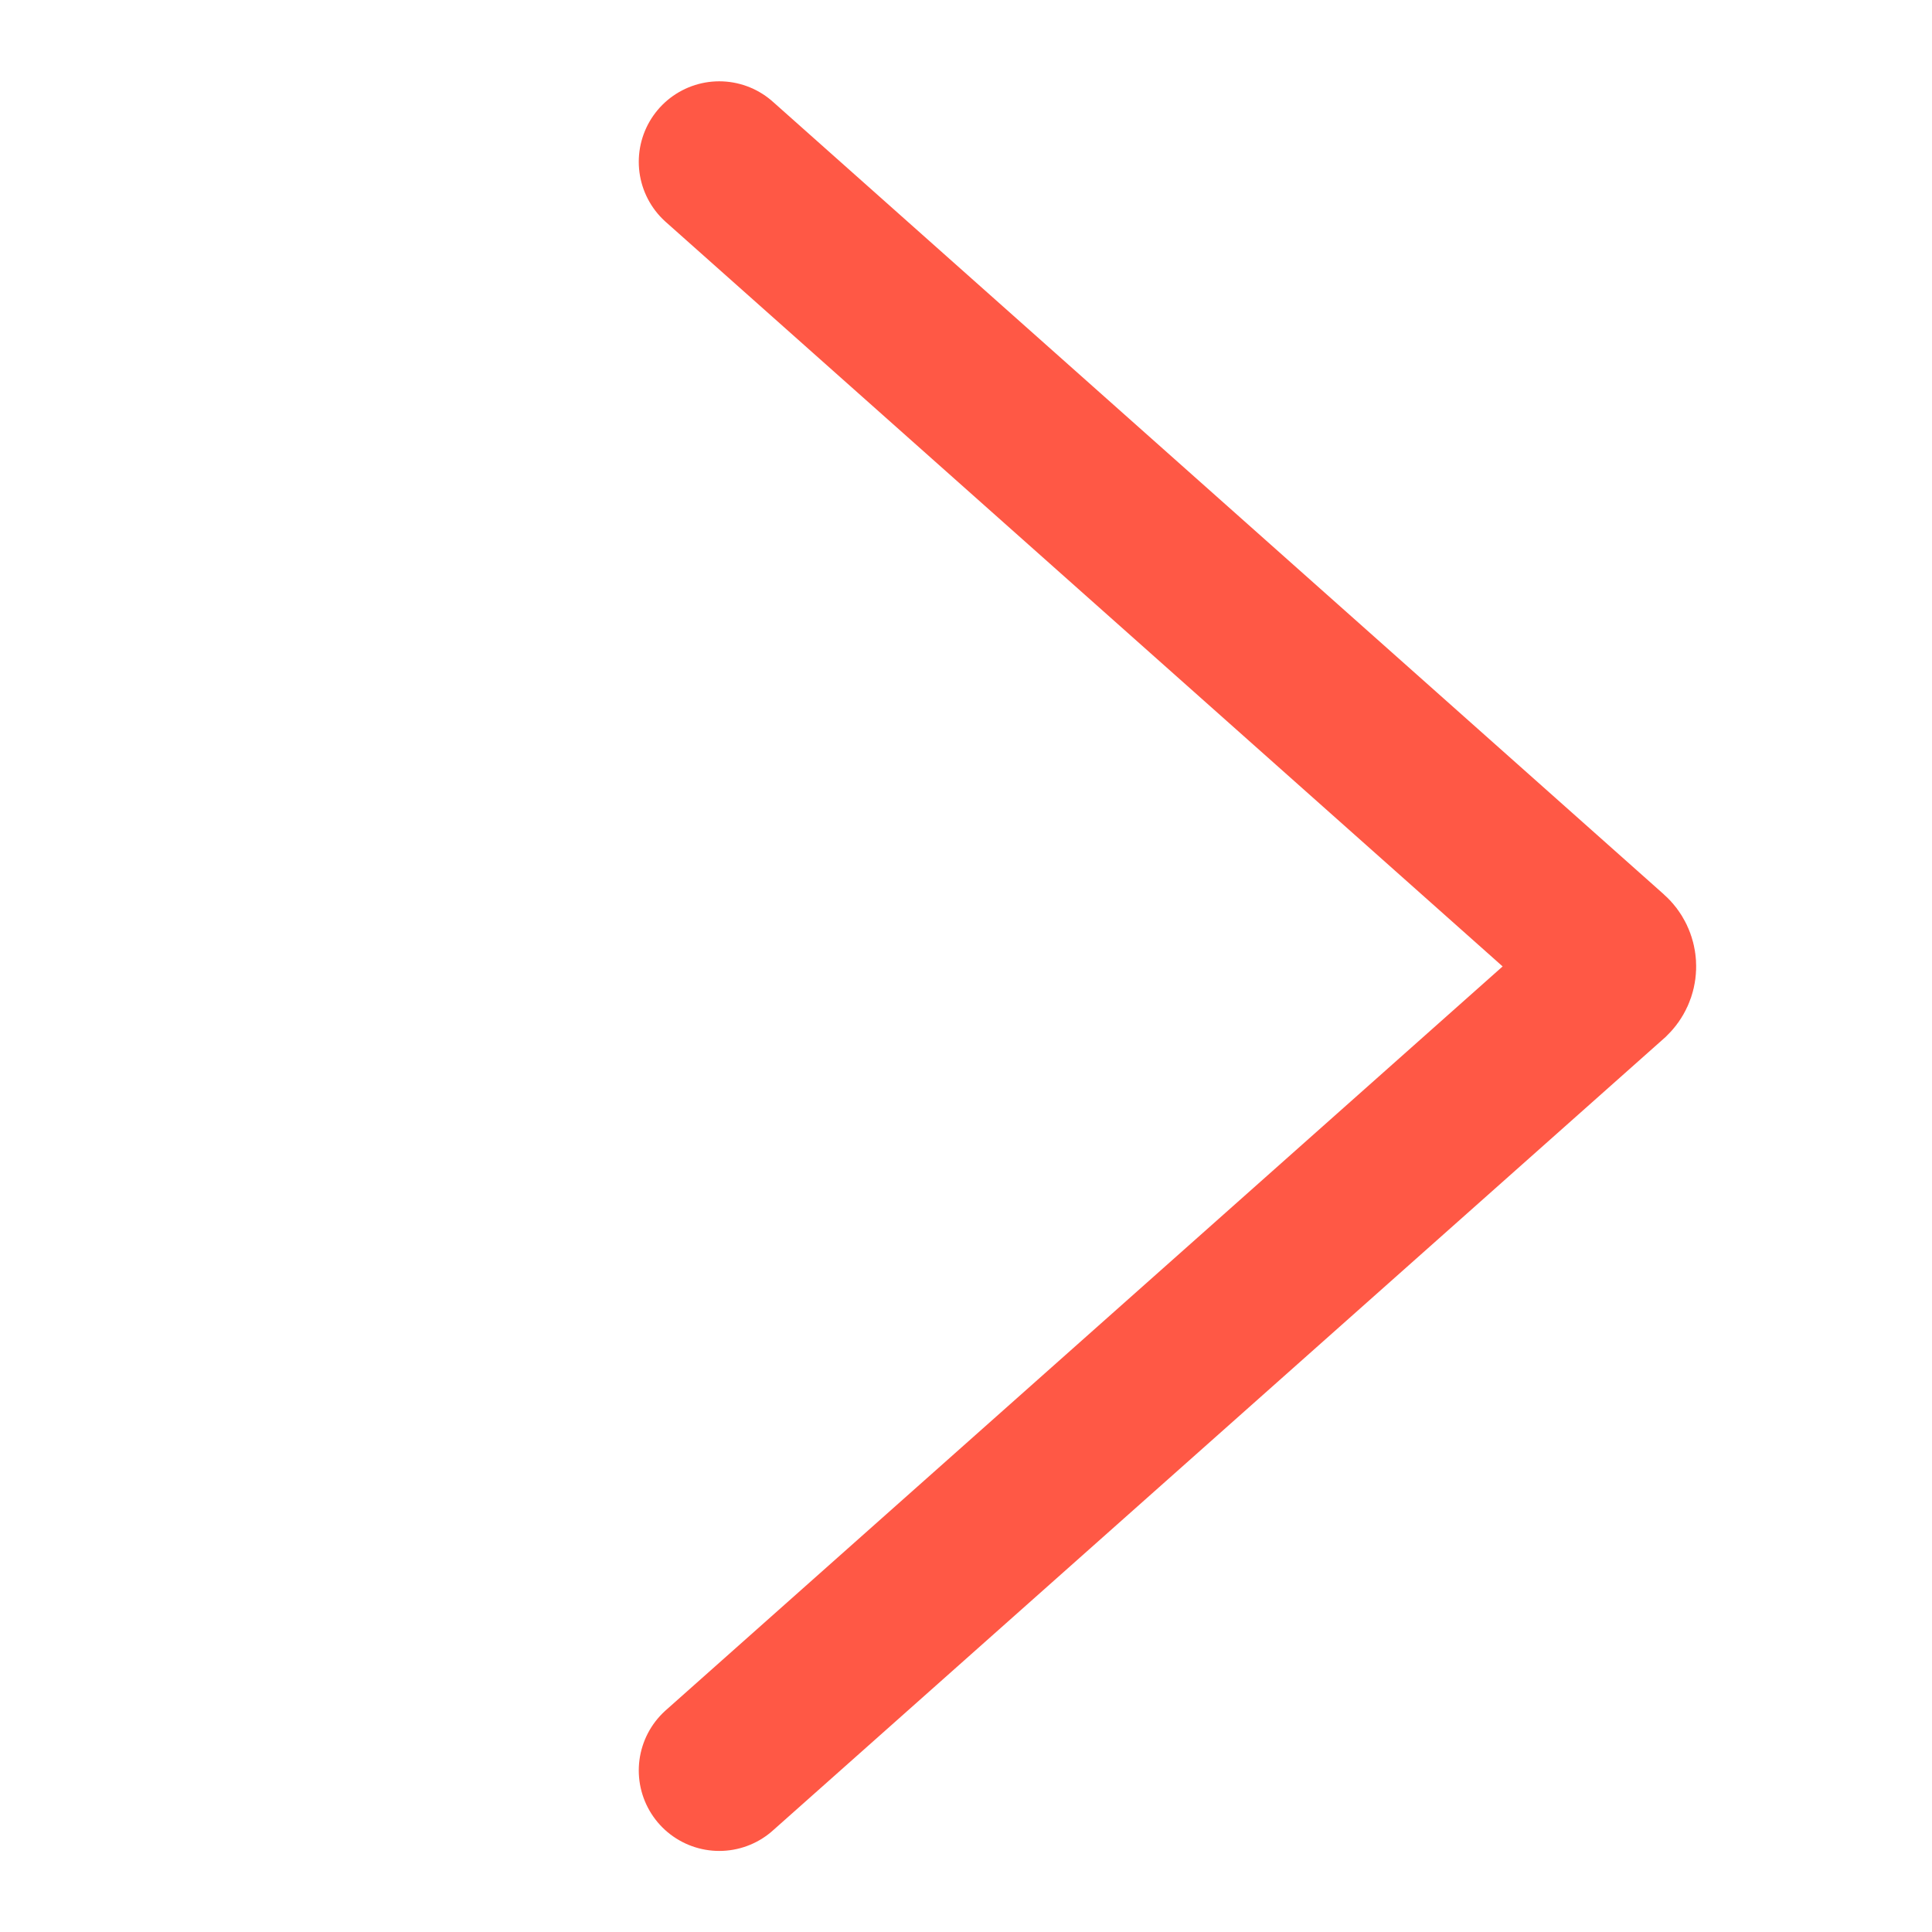 <svg fill="none" height="24" viewBox="0 0 24 24" width="24" xmlns="http://www.w3.org/2000/svg"><path d="m8.935 2.01 11.068 9.846c.083.073.09.2.017.282-.005.006-.011.011-.017.017l-11.068 9.838" stroke="#ff5845" stroke-linecap="round" stroke-width="2"/></svg>